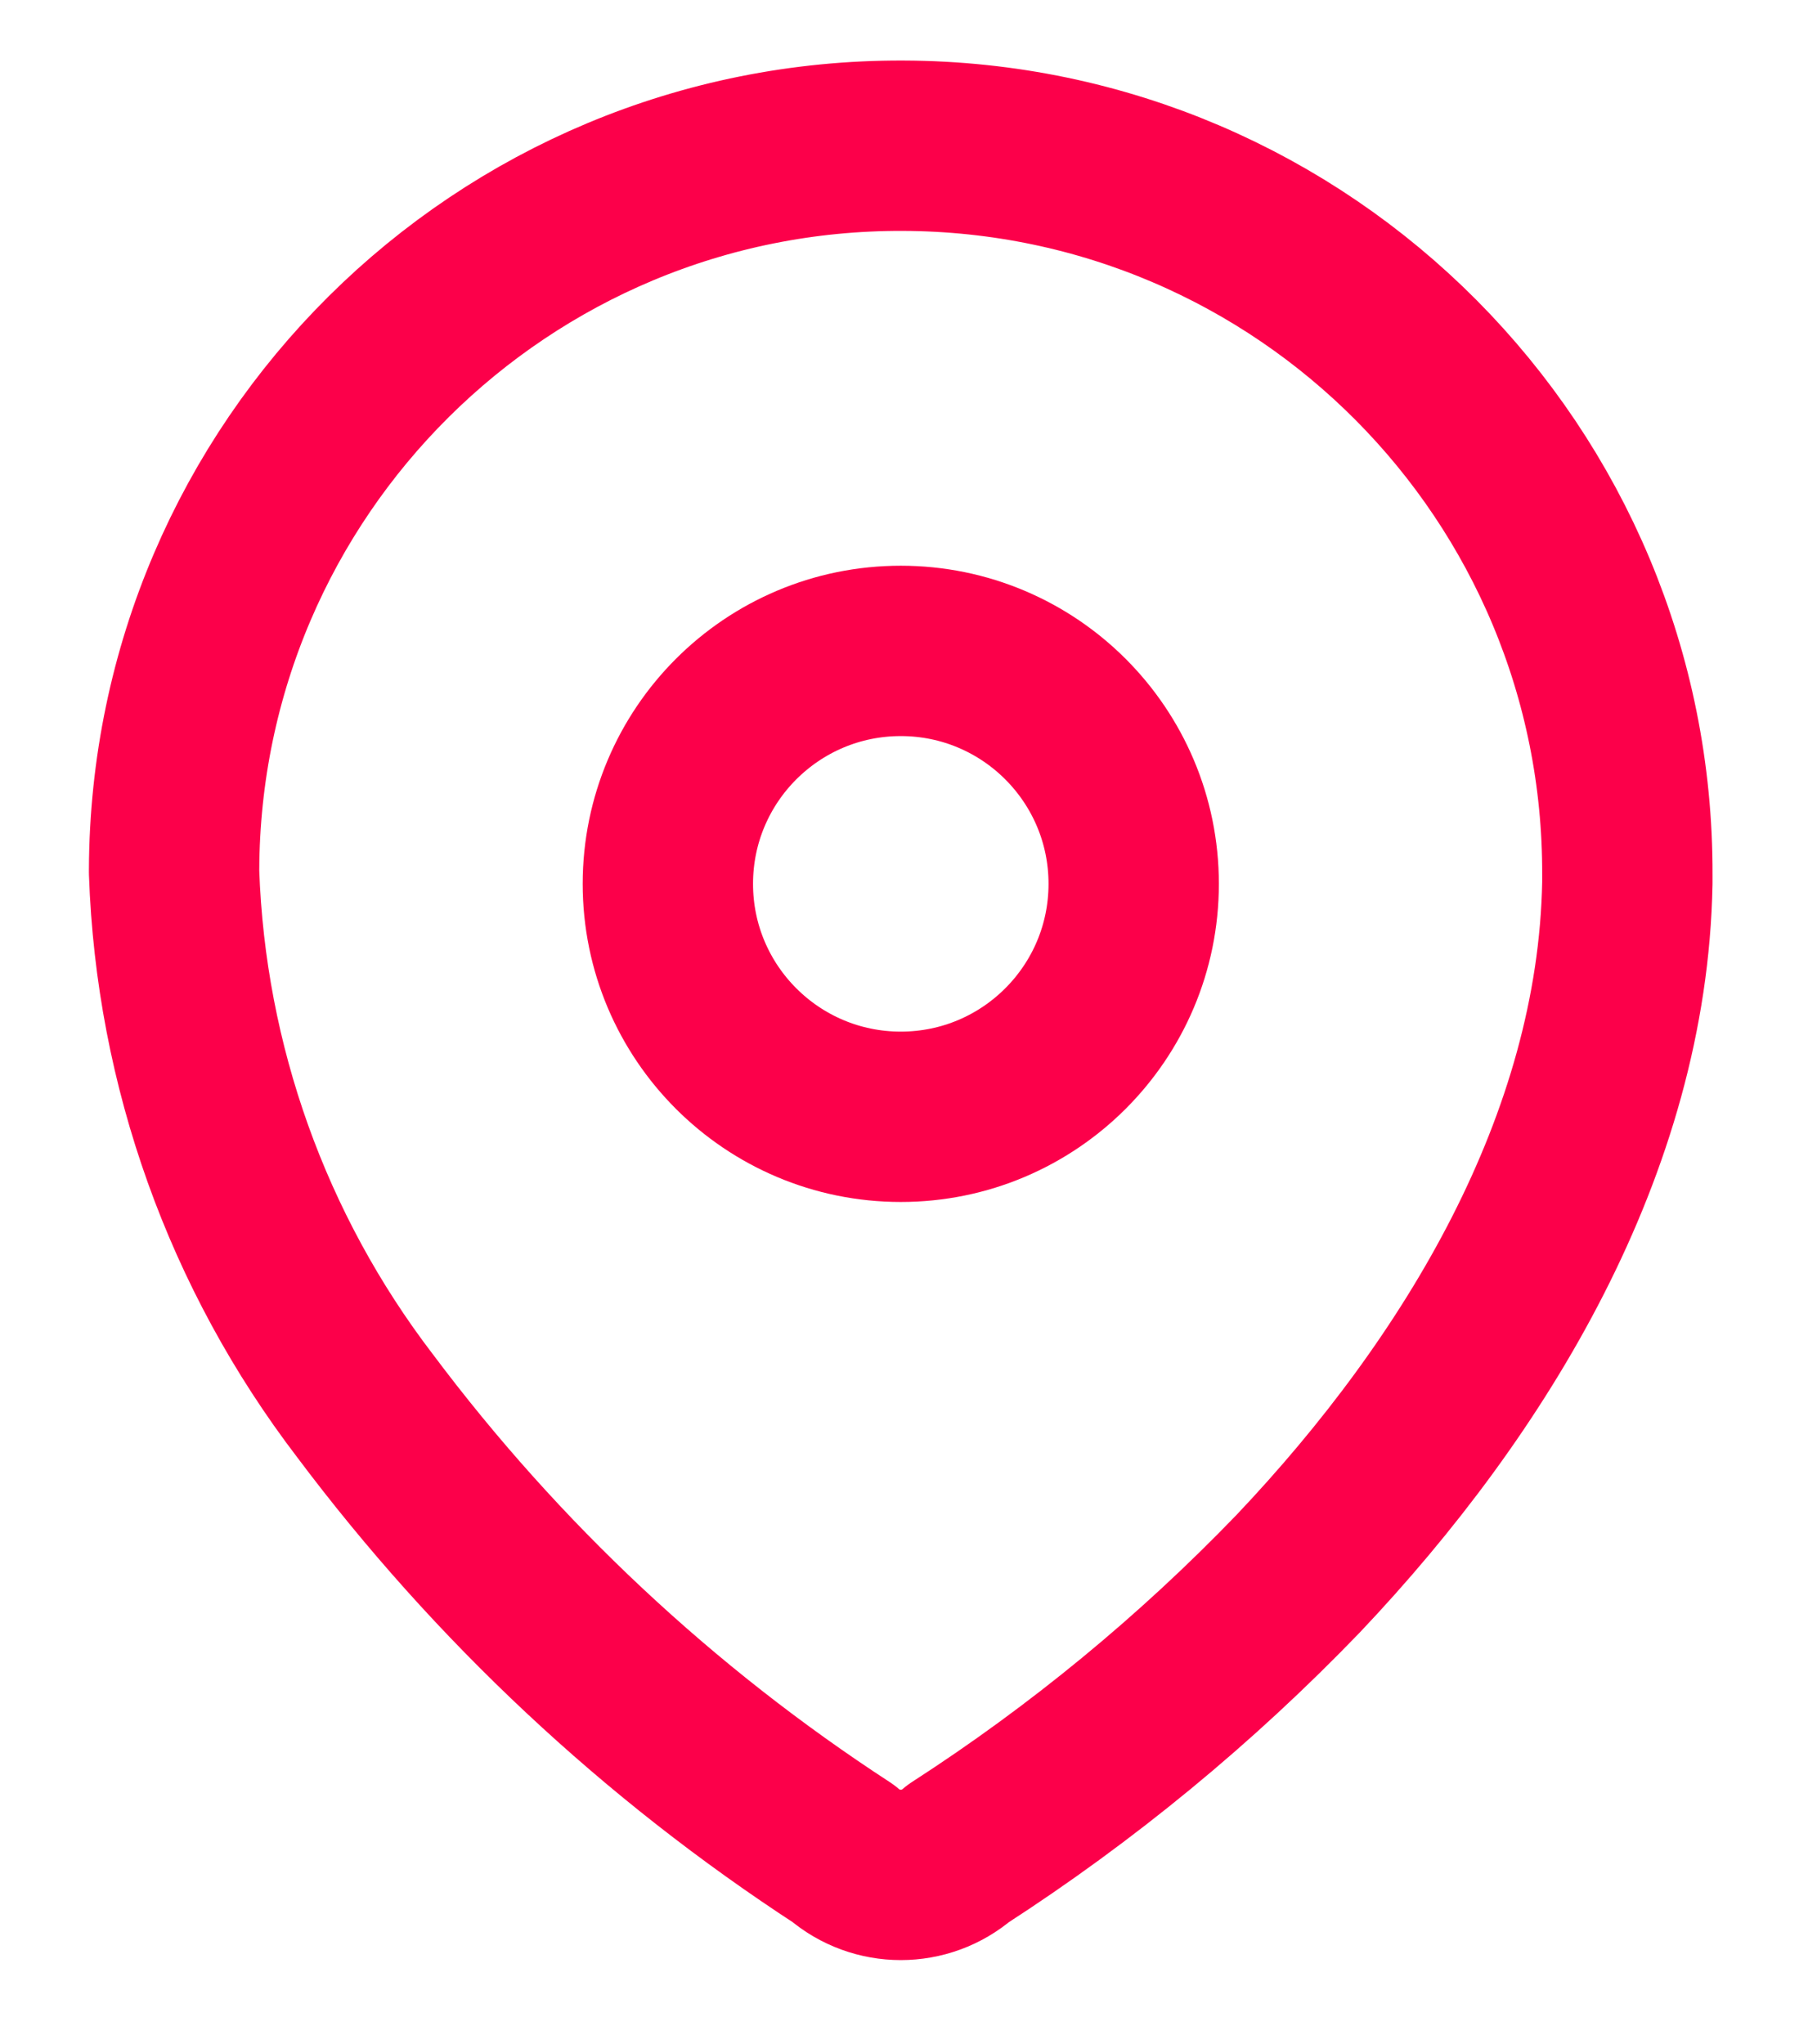 <svg width="16" height="18" viewBox="0 0 16 18" fill="none" xmlns="http://www.w3.org/2000/svg">
<path fill-rule="evenodd" clip-rule="evenodd" d="M1.533 7.659C1.545 4.125 4.42 1.27 7.953 1.283C11.487 1.295 14.342 4.169 14.33 7.703V7.775C14.287 10.072 13.004 12.196 11.432 13.855C10.533 14.789 9.528 15.616 8.439 16.319C8.148 16.571 7.716 16.571 7.425 16.319C5.801 15.262 4.376 13.928 3.214 12.377C2.179 11.024 1.592 9.383 1.533 7.681L1.533 7.659Z" stroke="#FC004A" stroke-width="1.5" stroke-linecap="round" stroke-linejoin="round"/>
<ellipse cx="7.932" cy="7.782" rx="2.051" ry="2.051" stroke="#FC004A" stroke-width="1.5" stroke-linecap="round" stroke-linejoin="round"/>
</svg>
